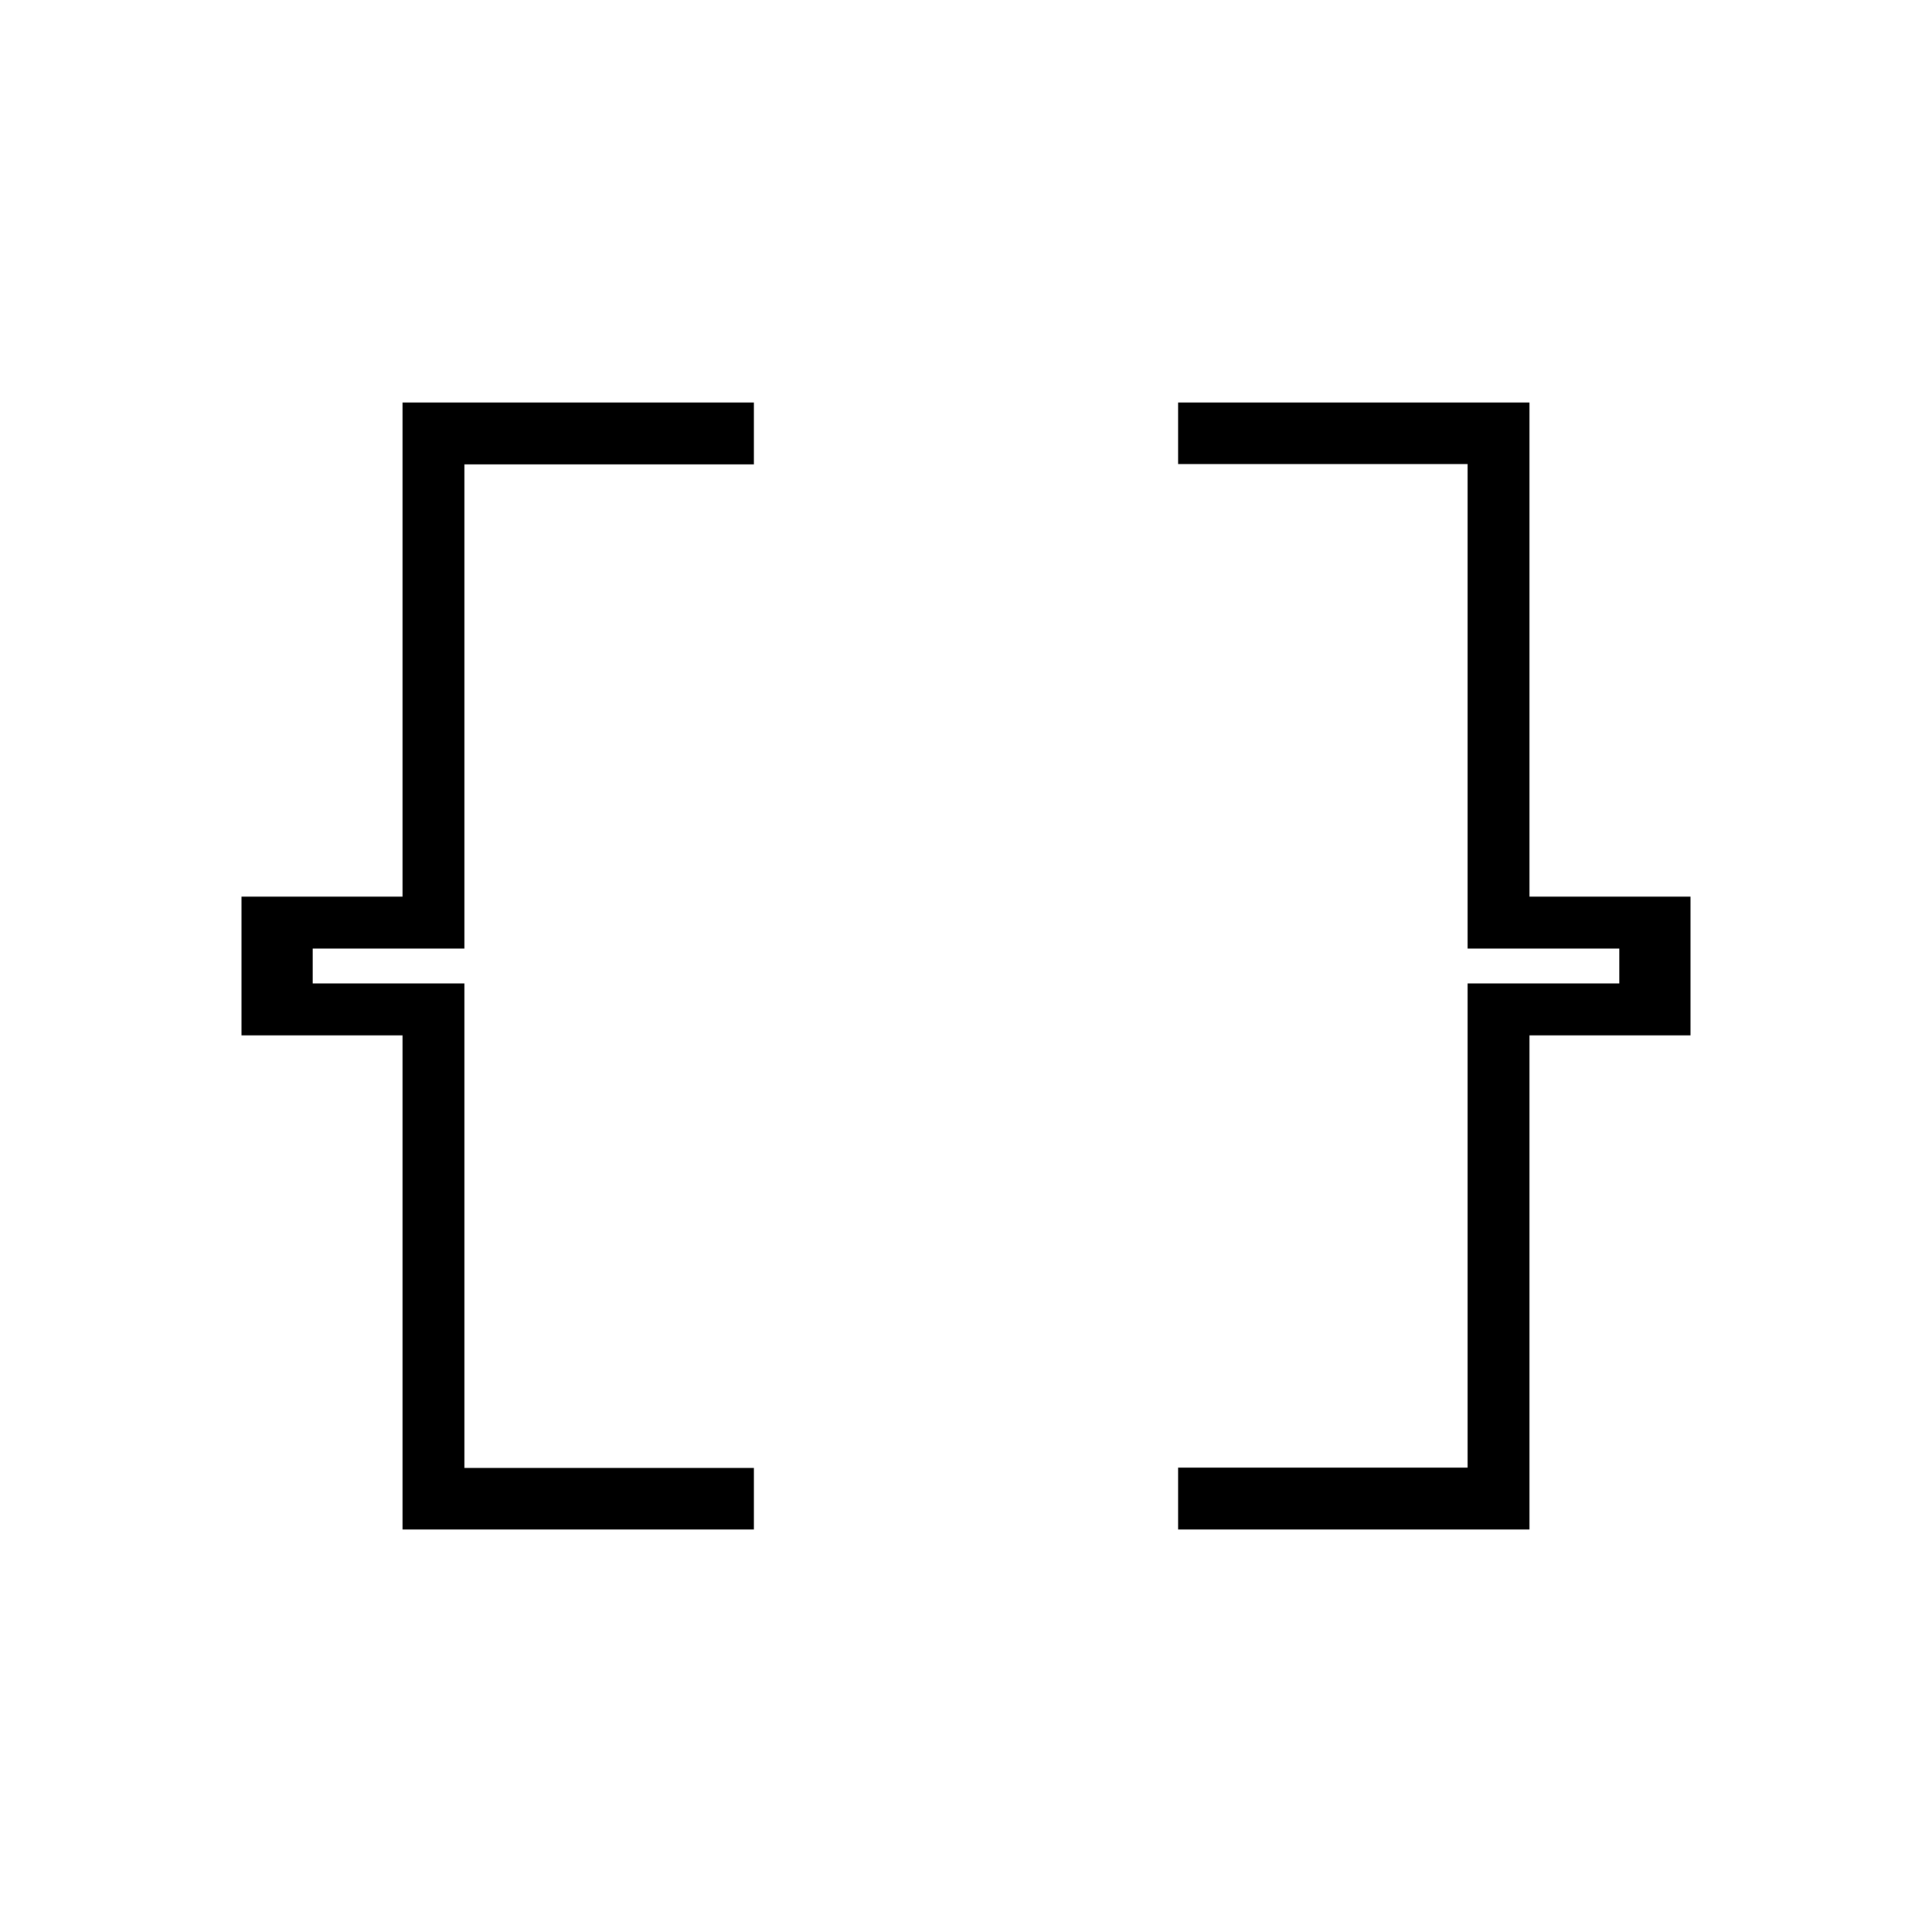 <svg xmlns="http://www.w3.org/2000/svg" height="48" viewBox="0 -960 960 960" width="48"><path d="M585.38-200v-30.77h143.85v-240.58h75.39v-17.3h-75.39v-240.78H585.38V-760H760v245.54h80v68.92h-80V-200H585.38ZM200-200v-245.54h-80v-68.92h80V-760h174.62v30.77H230.77v240.58h-75.39v17.3h75.39v240.78h143.85V-200H200Z"/></svg>